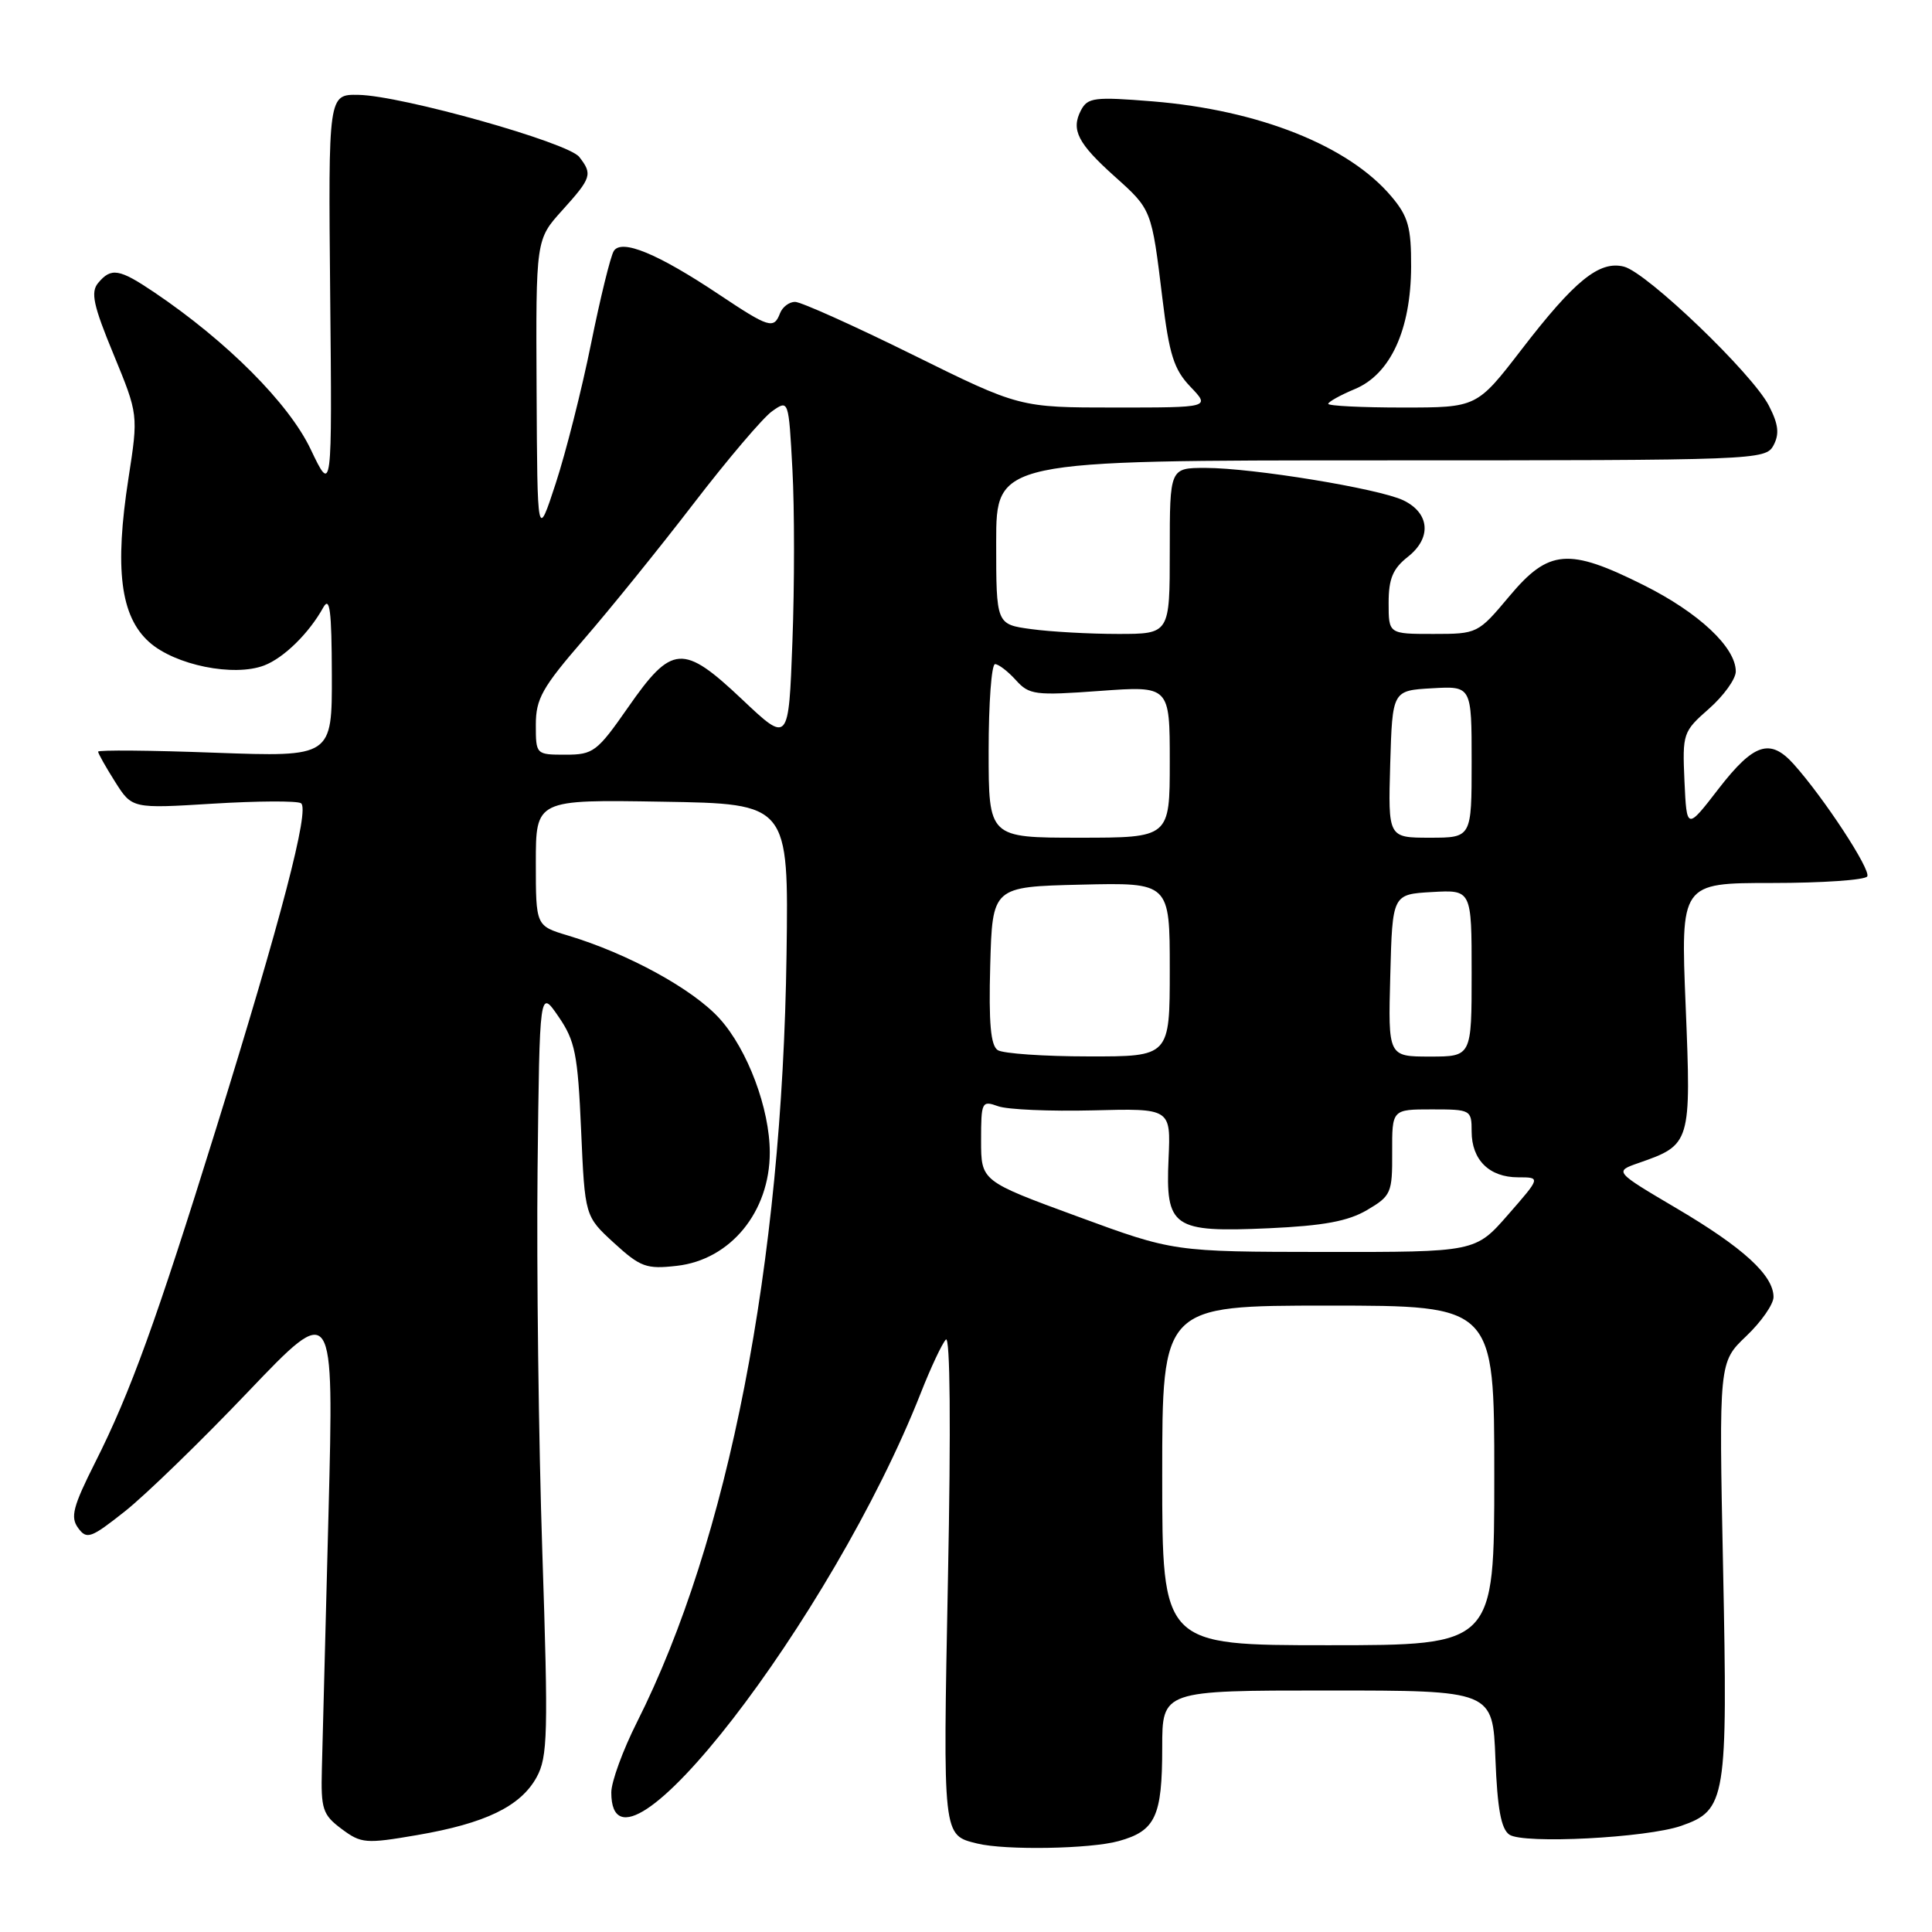 <?xml version="1.0" encoding="UTF-8" standalone="no"?>
<!DOCTYPE svg PUBLIC "-//W3C//DTD SVG 1.1//EN" "http://www.w3.org/Graphics/SVG/1.1/DTD/svg11.dtd" >
<svg xmlns="http://www.w3.org/2000/svg" xmlns:xlink="http://www.w3.org/1999/xlink" version="1.1" viewBox="0 0 256 256">
 <g >
 <path fill="currentColor"
d=" M 148.24 243.95 C 153.11 242.60 154.00 240.69 154.00 231.57 C 154.00 224.00 154.00 224.00 175.90 224.00 C 197.80 224.00 197.80 224.00 198.15 233.04 C 198.41 239.65 198.90 242.35 200.00 243.10 C 201.86 244.37 218.20 243.53 222.78 241.93 C 228.71 239.86 228.94 238.45 228.32 207.92 C 227.76 180.50 227.76 180.50 231.38 177.05 C 233.37 175.16 235.00 172.82 235.00 171.86 C 235.00 168.99 230.99 165.32 222.19 160.13 C 213.89 155.23 213.89 155.23 217.13 154.10 C 224.05 151.69 224.10 151.51 223.36 133.33 C 222.69 117.00 222.69 117.00 234.79 117.00 C 241.44 117.00 247.12 116.61 247.42 116.13 C 247.94 115.28 241.68 105.72 237.67 101.25 C 234.55 97.78 232.39 98.49 227.74 104.49 C 223.50 109.99 223.50 109.99 223.20 103.50 C 222.92 97.18 223.00 96.94 226.45 93.91 C 228.40 92.19 230.00 89.97 230.00 88.97 C 230.00 85.78 225.11 81.19 217.81 77.54 C 207.84 72.55 205.22 72.77 200.00 79.00 C 195.84 83.96 195.77 84.00 189.91 84.00 C 184.00 84.00 184.00 84.00 184.00 79.89 C 184.00 76.68 184.56 75.35 186.55 73.78 C 189.73 71.28 189.46 67.98 185.94 66.29 C 182.69 64.74 166.01 62.01 159.75 62.00 C 155.00 62.00 155.00 62.00 155.00 73.00 C 155.00 84.00 155.00 84.00 148.14 84.00 C 144.37 84.00 139.19 83.71 136.64 83.36 C 132.00 82.73 132.00 82.73 132.00 71.86 C 132.00 61.00 132.00 61.00 182.96 61.00 C 232.83 61.00 233.95 60.96 235.00 59.01 C 235.80 57.50 235.66 56.23 234.39 53.76 C 232.23 49.53 218.23 36.10 215.18 35.33 C 211.92 34.51 208.66 37.15 201.60 46.33 C 195.69 54.00 195.69 54.00 185.85 54.00 C 180.43 54.00 176.00 53.78 176.00 53.51 C 176.00 53.25 177.59 52.36 179.53 51.55 C 184.25 49.58 186.95 43.69 186.98 35.33 C 187.00 30.12 186.59 28.67 184.39 26.06 C 178.73 19.32 166.82 14.58 152.71 13.43 C 145.01 12.81 144.12 12.92 143.23 14.62 C 141.89 17.20 142.80 18.99 147.71 23.39 C 152.61 27.78 152.59 27.74 154.02 39.50 C 154.93 47.01 155.55 48.96 157.74 51.25 C 160.37 54.00 160.37 54.00 147.74 54.00 C 135.10 54.00 135.10 54.00 120.93 47.00 C 113.14 43.15 106.13 40.00 105.35 40.00 C 104.57 40.00 103.68 40.68 103.36 41.50 C 102.54 43.65 101.91 43.45 95.24 39.00 C 87.16 33.61 82.36 31.62 81.33 33.26 C 80.90 33.94 79.54 39.48 78.31 45.57 C 77.08 51.66 74.97 59.98 73.63 64.07 C 71.20 71.50 71.20 71.50 71.10 51.62 C 71.00 31.74 71.00 31.74 74.50 27.87 C 78.39 23.56 78.54 23.08 76.75 20.79 C 75.25 18.87 53.16 12.66 47.50 12.57 C 43.50 12.50 43.50 12.50 43.75 39.00 C 44.01 65.50 44.01 65.50 41.15 59.50 C 38.26 53.44 30.08 45.24 20.45 38.74 C 15.79 35.60 14.73 35.42 13.00 37.50 C 11.99 38.72 12.36 40.46 15.05 46.96 C 18.33 54.93 18.33 54.93 17.03 63.33 C 15.16 75.36 15.95 81.67 19.77 85.08 C 23.19 88.14 31.00 89.72 35.02 88.17 C 37.62 87.17 40.96 83.89 42.83 80.50 C 43.70 78.94 43.95 80.89 43.97 89.40 C 44.00 100.30 44.00 100.30 28.50 99.74 C 19.97 99.42 13.00 99.36 13.00 99.60 C 13.00 99.83 14.01 101.63 15.25 103.59 C 17.50 107.15 17.50 107.15 28.21 106.49 C 34.11 106.13 39.36 106.10 39.88 106.43 C 41.08 107.17 37.27 121.74 28.61 149.62 C 20.73 174.98 17.27 184.54 12.61 193.78 C 9.67 199.62 9.30 201.03 10.35 202.46 C 11.49 204.03 12.03 203.84 16.55 200.26 C 19.27 198.11 26.62 190.98 32.87 184.42 C 44.25 172.50 44.25 172.50 43.53 200.50 C 43.13 215.90 42.73 231.15 42.65 234.38 C 42.51 239.73 42.75 240.46 45.26 242.34 C 47.86 244.28 48.45 244.33 55.26 243.16 C 64.31 241.61 68.97 239.36 71.10 235.50 C 72.58 232.80 72.66 229.80 71.86 205.65 C 71.37 190.88 71.09 168.06 71.23 154.93 C 71.50 131.05 71.50 131.05 74.00 134.70 C 76.21 137.91 76.56 139.68 77.00 149.75 C 77.50 161.16 77.50 161.16 81.36 164.70 C 84.86 167.90 85.65 168.19 89.68 167.73 C 96.79 166.93 102.00 160.58 102.00 152.71 C 102.00 146.92 99.06 139.07 95.35 134.97 C 91.82 131.06 83.19 126.34 75.22 123.95 C 71.00 122.68 71.00 122.68 71.00 114.32 C 71.00 105.95 71.00 105.95 87.75 106.23 C 104.50 106.50 104.50 106.50 104.22 126.50 C 103.65 167.56 96.52 204.13 84.41 228.18 C 82.53 231.91 81.00 236.10 81.00 237.51 C 81.00 252.24 110.27 214.45 122.04 184.50 C 123.34 181.20 124.82 178.05 125.33 177.50 C 125.90 176.88 126.01 189.06 125.61 209.12 C 124.94 243.60 124.89 243.14 129.50 244.28 C 133.22 245.19 144.48 245.00 148.24 243.95 Z  M 154.00 195.50 C 154.00 173.00 154.00 173.00 176.00 173.00 C 198.00 173.00 198.00 173.00 198.00 195.50 C 198.00 218.00 198.00 218.00 176.00 218.00 C 154.00 218.00 154.00 218.00 154.00 195.50 Z  M 142.75 161.18 C 130.00 156.50 130.00 156.50 130.00 151.13 C 130.00 145.99 130.09 145.80 132.25 146.58 C 133.49 147.03 139.14 147.27 144.82 147.13 C 155.14 146.86 155.14 146.86 154.84 153.52 C 154.43 162.67 155.37 163.32 168.14 162.75 C 175.37 162.42 178.62 161.82 181.14 160.34 C 184.33 158.46 184.50 158.08 184.47 152.68 C 184.45 147.00 184.45 147.00 189.72 147.00 C 194.89 147.00 195.00 147.06 195.00 149.93 C 195.00 153.69 197.34 156.00 201.15 156.00 C 204.16 156.00 204.16 156.00 199.83 160.95 C 195.50 165.91 195.50 165.91 175.50 165.89 C 155.50 165.87 155.50 165.87 142.75 161.18 Z  M 132.21 139.15 C 131.27 138.55 131.00 135.58 131.21 127.92 C 131.50 117.50 131.50 117.50 143.25 117.22 C 155.00 116.94 155.00 116.94 155.00 128.47 C 155.00 140.00 155.00 140.00 144.25 139.98 C 138.34 139.98 132.92 139.60 132.21 139.15 Z  M 184.22 129.25 C 184.50 118.50 184.50 118.50 189.75 118.20 C 195.00 117.90 195.00 117.90 195.00 128.95 C 195.00 140.00 195.00 140.00 189.47 140.00 C 183.93 140.00 183.93 140.00 184.22 129.25 Z  M 131.00 99.50 C 131.00 93.17 131.38 88.00 131.85 88.00 C 132.31 88.00 133.55 88.95 134.60 90.11 C 136.37 92.08 137.14 92.18 145.75 91.55 C 155.00 90.88 155.00 90.88 155.00 100.94 C 155.00 111.00 155.00 111.00 143.00 111.00 C 131.00 111.00 131.00 111.00 131.00 99.50 Z  M 184.21 101.25 C 184.50 91.50 184.50 91.50 189.75 91.20 C 195.00 90.90 195.00 90.90 195.00 100.95 C 195.00 111.00 195.00 111.00 189.46 111.00 C 183.93 111.00 183.93 111.00 184.21 101.25 Z  M 71.00 96.03 C 71.00 92.60 71.85 91.09 77.31 84.78 C 80.78 80.78 87.34 72.67 91.88 66.76 C 96.42 60.85 101.12 55.32 102.32 54.48 C 104.50 52.95 104.50 52.95 105.00 62.22 C 105.28 67.33 105.28 77.58 105.00 85.00 C 104.50 98.50 104.50 98.50 98.33 92.67 C 90.49 85.27 89.04 85.37 83.21 93.75 C 79.12 99.62 78.61 100.00 74.93 100.00 C 71.02 100.00 71.00 99.98 71.00 96.03 Z "/>
</g>
</svg>